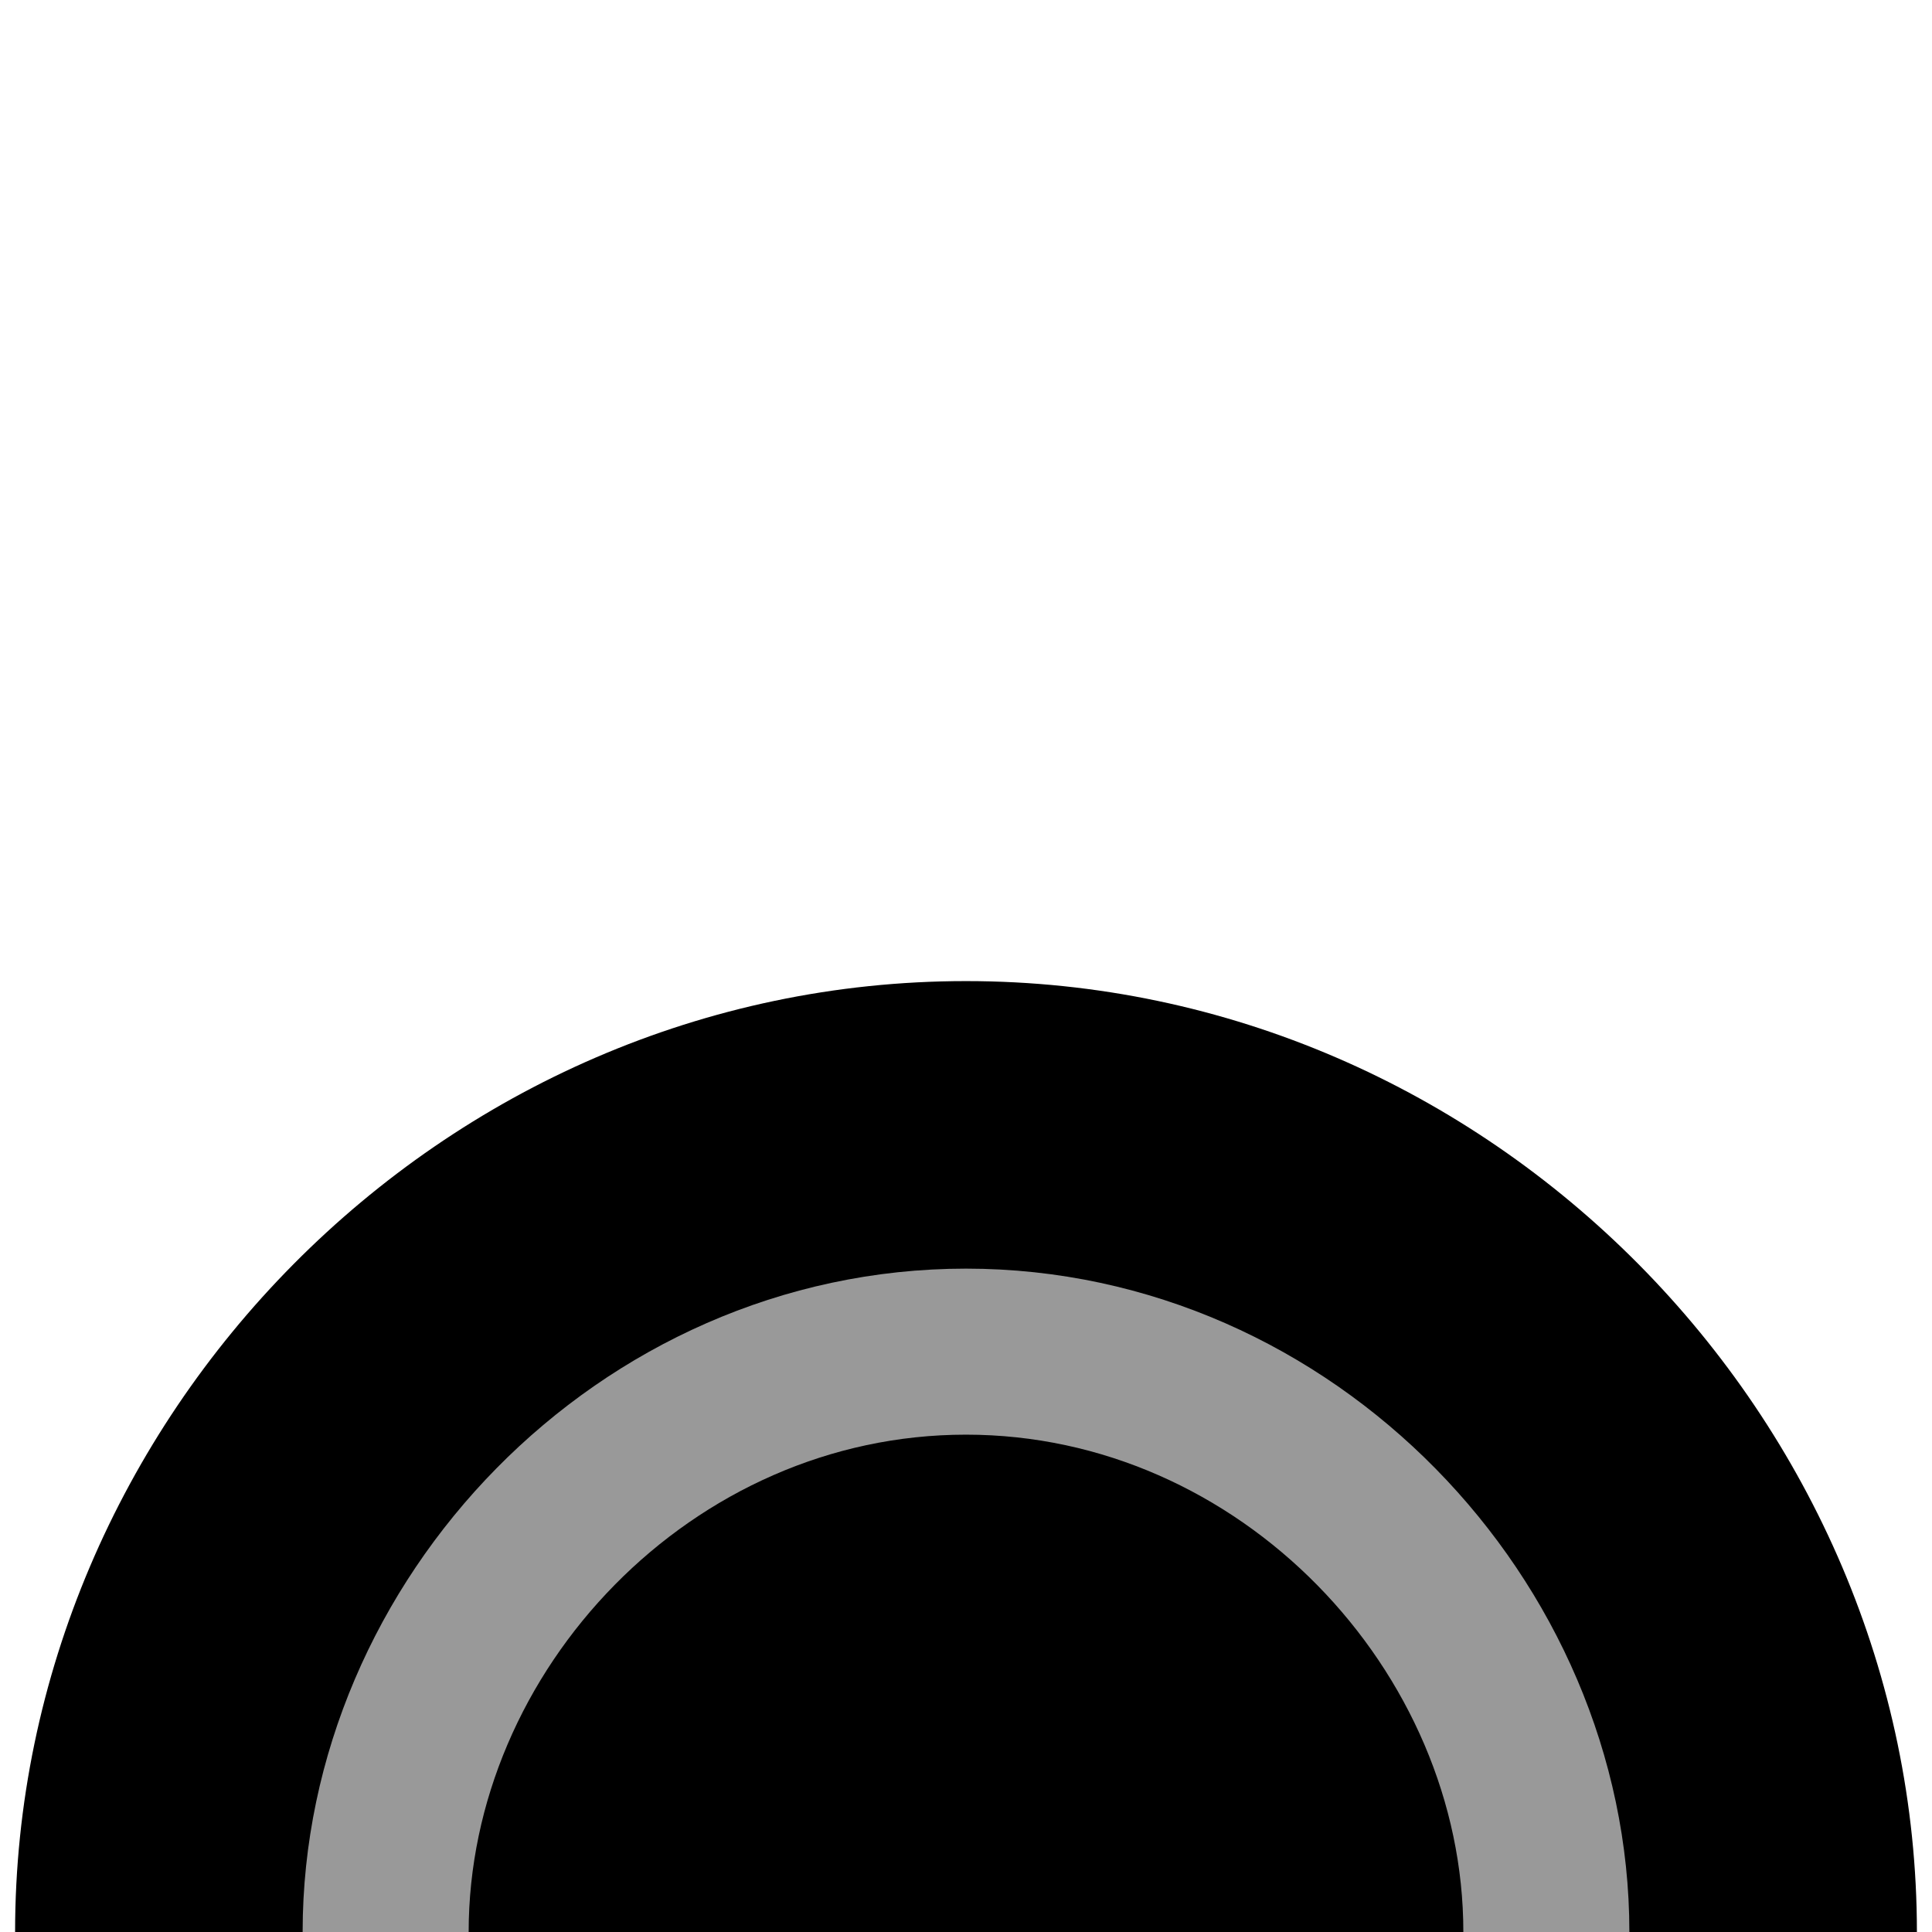 <svg xmlns="http://www.w3.org/2000/svg" width="256" height="256" viewBox="0 0 256 256"><defs><style>.a{stroke:#999;stroke-miterlimit:10;stroke-width:22px;}</style></defs><title>differ</title><path d="M128 130c69.6 0 126 58 126 126h-252c0-68 56.4-126 126-126z"/><path class="a" d="M51.1 256c0-40.7 34.4-76.9 76.9-76.9s76.9 36.3 76.9 76.9"/></svg>